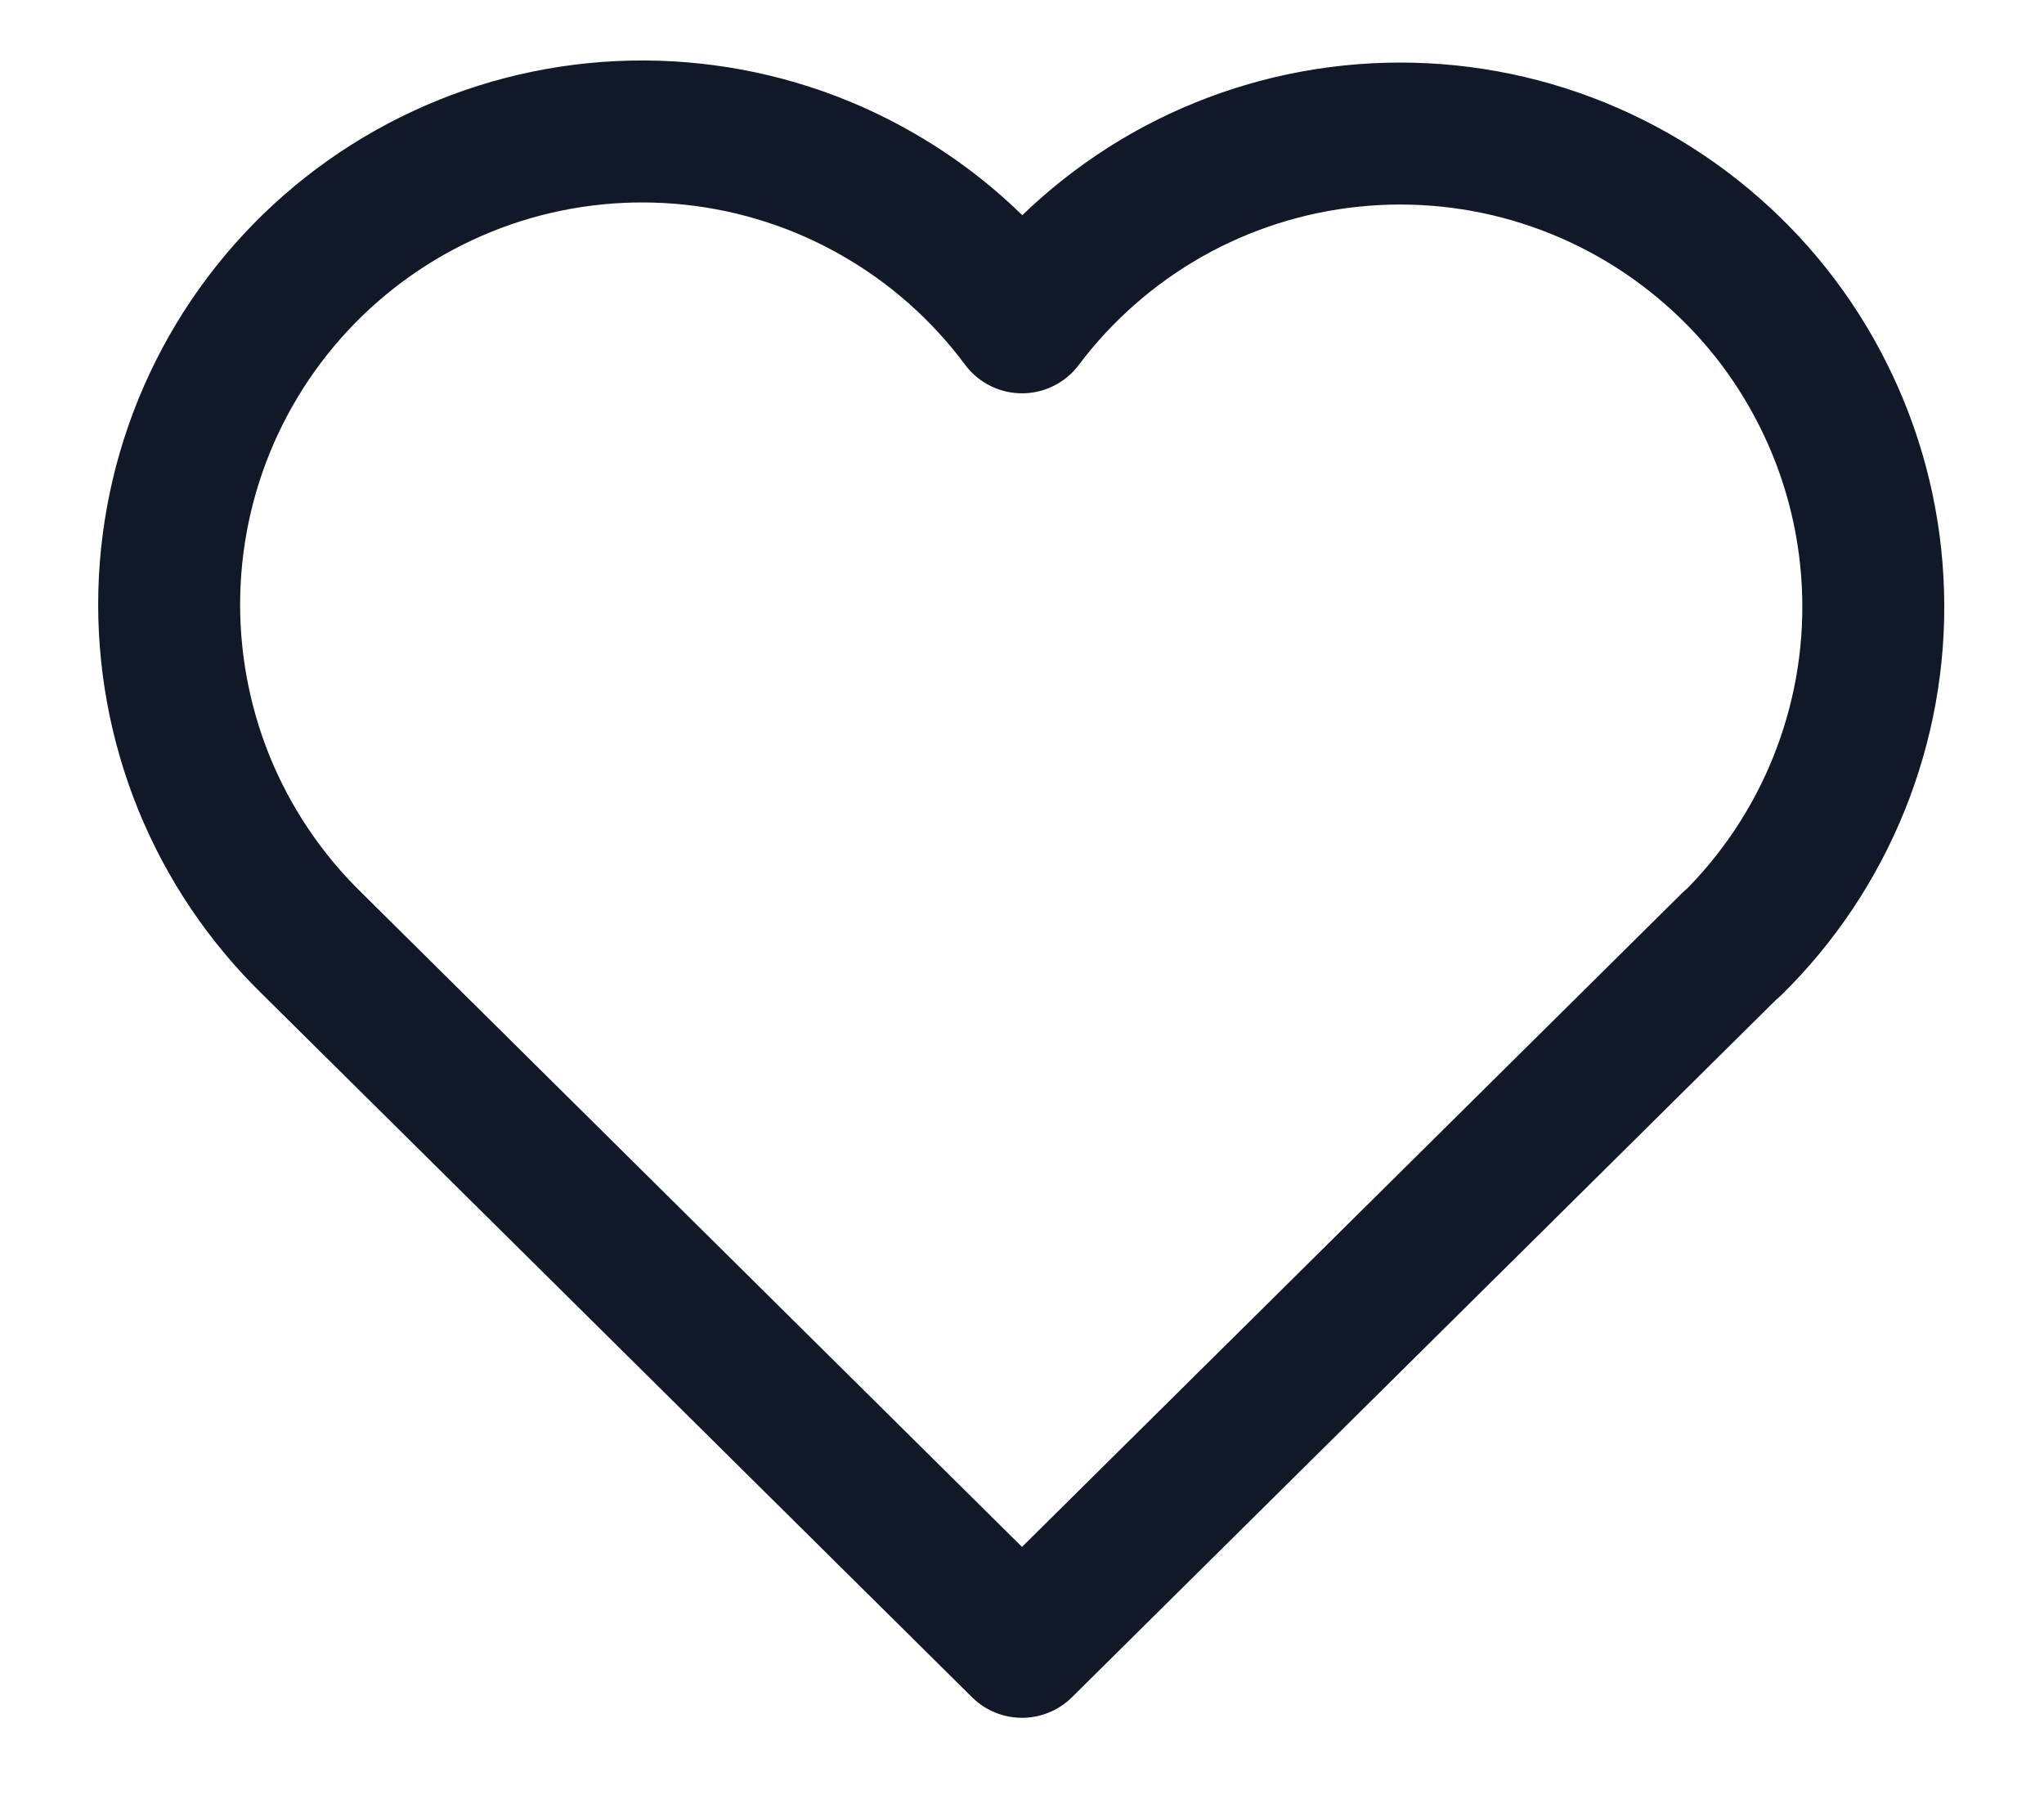<svg width="18" height="16" viewBox="0 0 18 16" fill="none" xmlns="http://www.w3.org/2000/svg">
<path d="M15.25 8.31L9 14.5L2.75 8.31C2.338 7.909 2.013 7.427 1.796 6.894C1.58 6.361 1.476 5.789 1.491 5.214C1.506 4.639 1.64 4.073 1.884 3.553C2.129 3.032 2.478 2.568 2.911 2.189C3.344 1.81 3.851 1.525 4.399 1.351C4.947 1.178 5.526 1.12 6.098 1.181C6.67 1.242 7.223 1.42 7.722 1.706C8.222 1.991 8.657 2.377 9 2.838C9.345 2.38 9.78 1.998 10.279 1.715C10.778 1.433 11.33 1.257 11.901 1.198C12.471 1.139 13.048 1.198 13.594 1.372C14.14 1.546 14.645 1.831 15.076 2.209C15.508 2.586 15.856 3.049 16.1 3.568C16.345 4.087 16.479 4.651 16.495 5.224C16.512 5.797 16.409 6.367 16.195 6.899C15.981 7.431 15.659 7.913 15.25 8.315" stroke="#111827" stroke-width="1.25" stroke-linecap="round" stroke-linejoin="round"/>
</svg>
